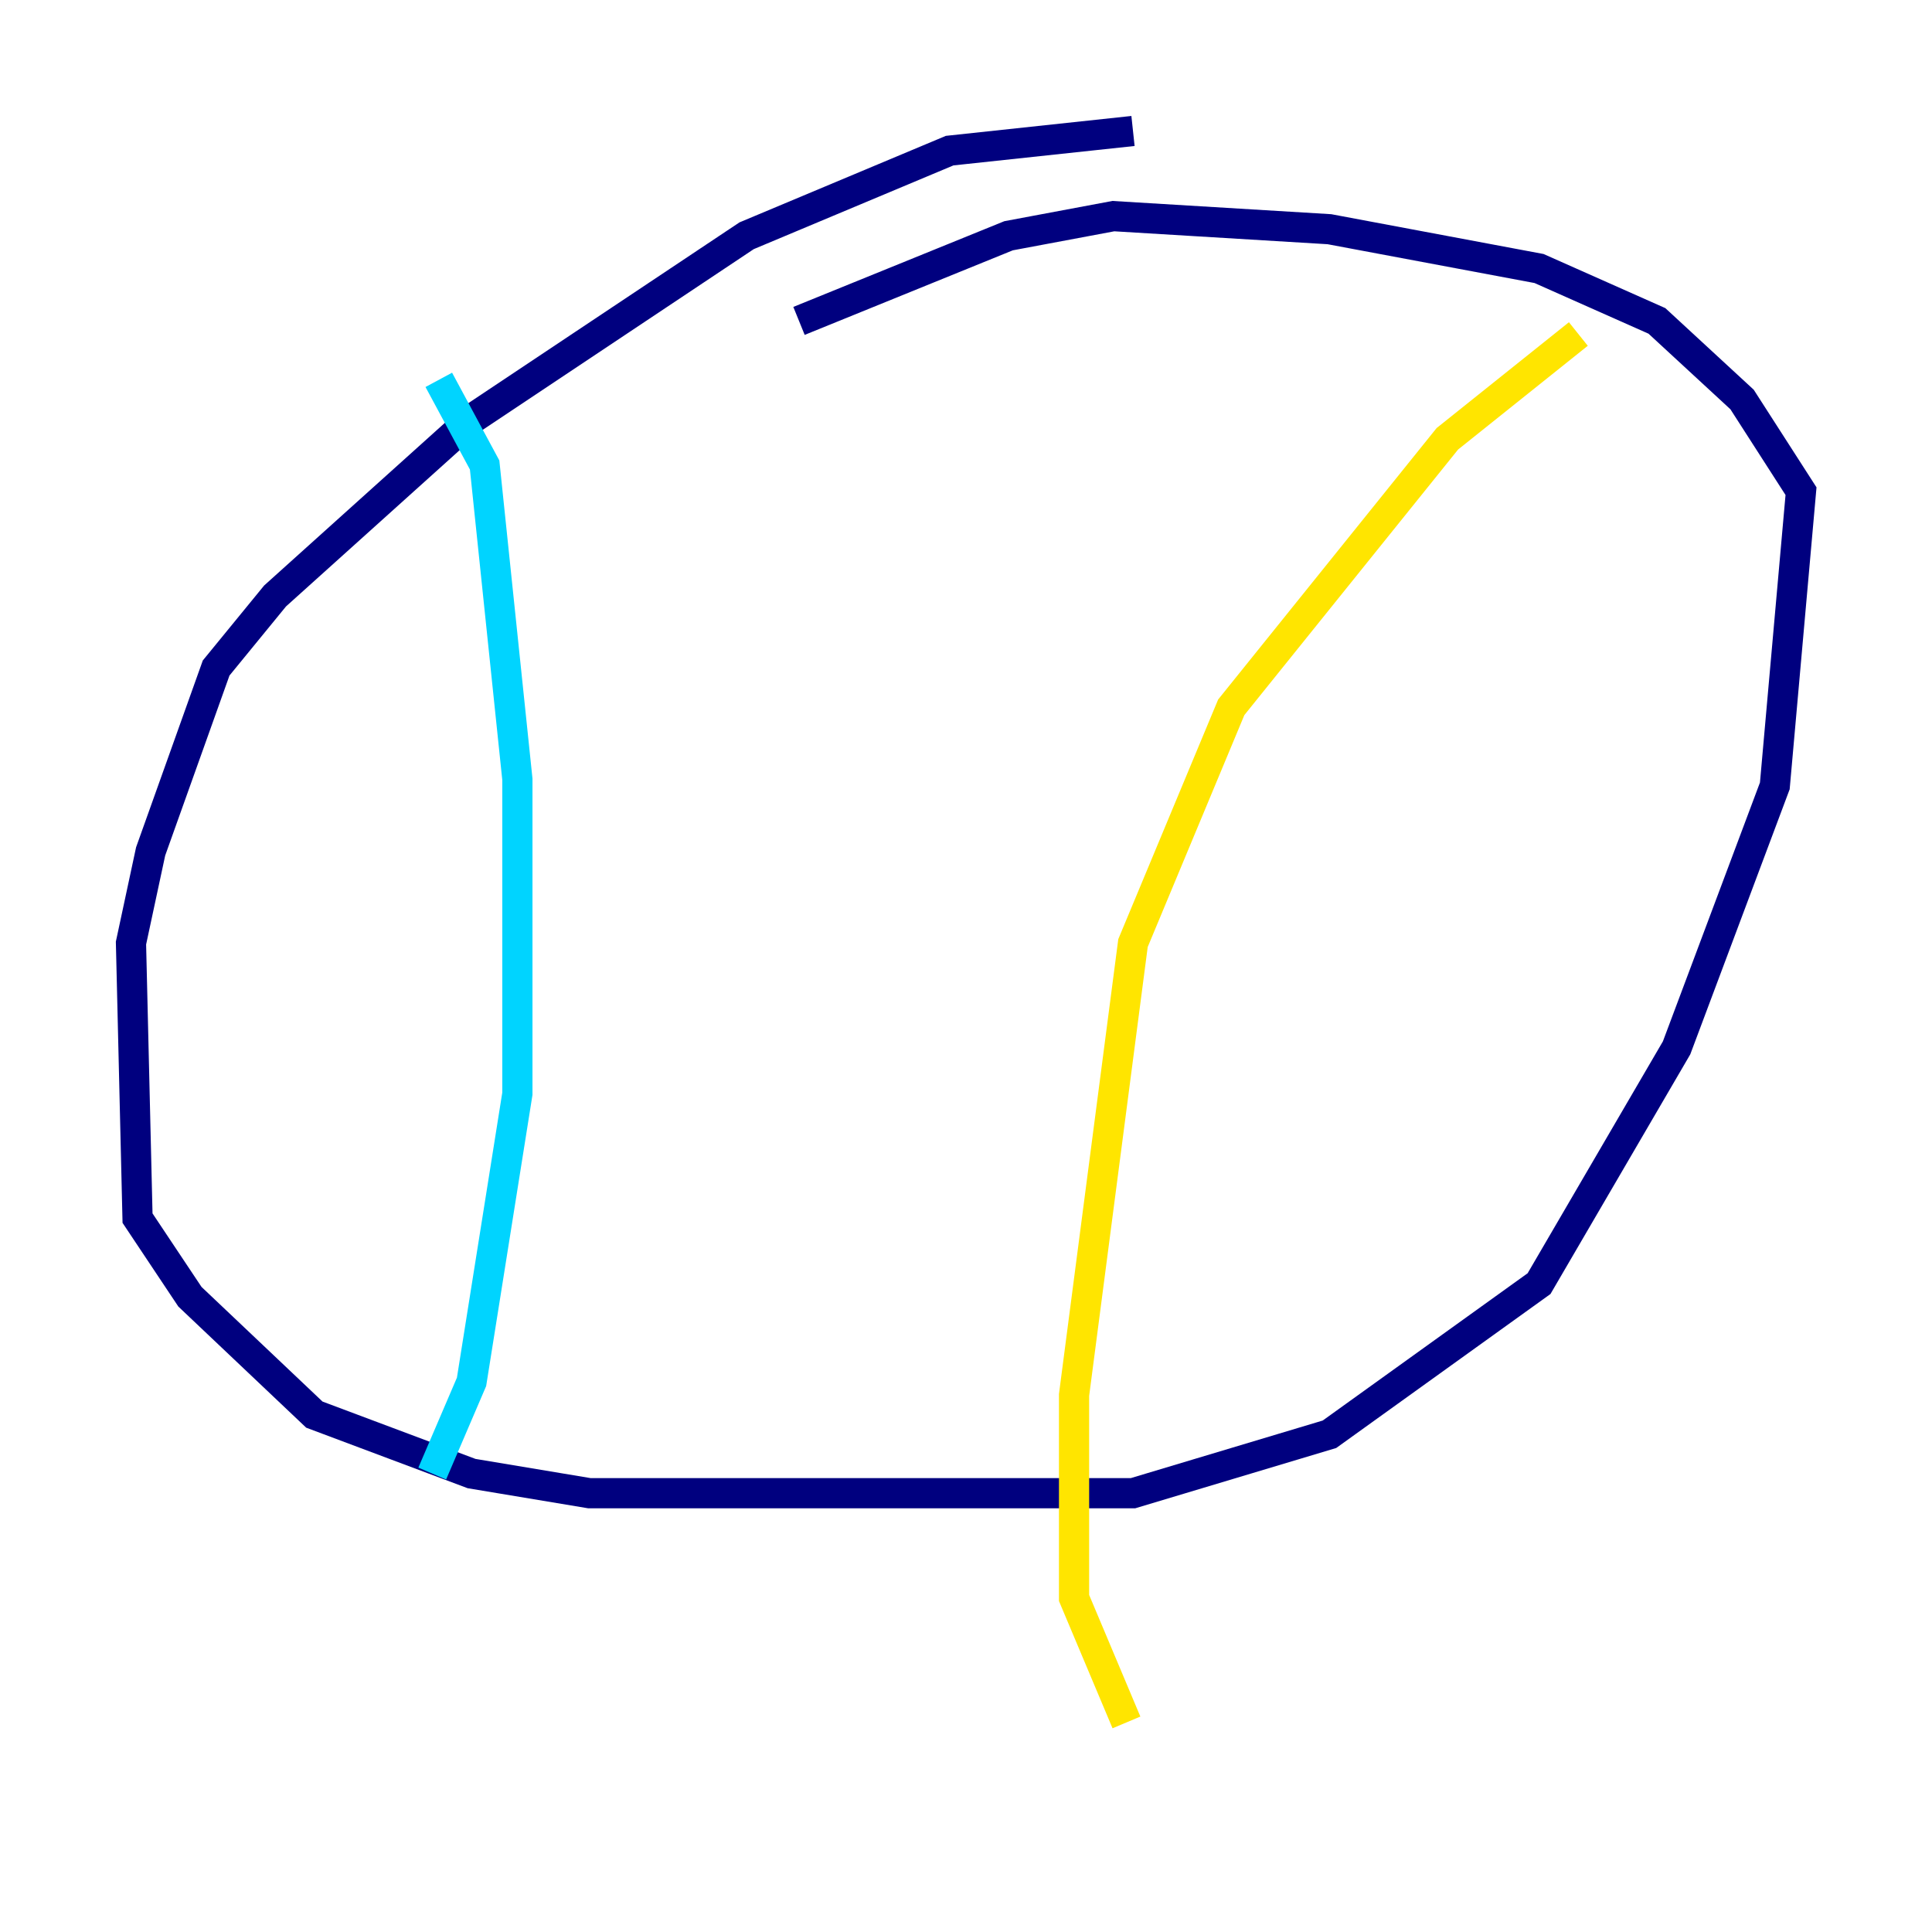 <?xml version="1.0" encoding="utf-8" ?>
<svg baseProfile="tiny" height="128" version="1.2" viewBox="0,0,128,128" width="128" xmlns="http://www.w3.org/2000/svg" xmlns:ev="http://www.w3.org/2001/xml-events" xmlns:xlink="http://www.w3.org/1999/xlink"><defs /><polyline fill="none" points="75.064,8.678 62.915,9.98 49.464,15.62 31.241,27.77 18.224,39.485 14.319,44.258 9.98,56.407 8.678,62.481 9.112,80.705 12.583,85.912 20.827,93.722 31.241,97.627 39.051,98.929 75.064,98.929 88.081,95.024 101.966,85.044 111.078,69.424 117.586,52.068 119.322,32.542 115.417,26.468 109.776,21.261 101.966,17.79 88.081,15.186 73.763,14.319 66.82,15.62 52.936,21.261" stroke="#00007f" stroke-width="2" /><polyline fill="none" points="29.071,25.166 32.108,30.807 34.278,51.634 34.278,72.461 31.241,91.552 28.637,97.627" stroke="#00d4ff" stroke-width="2" /><polyline fill="none" points="104.57,22.129 95.891,29.071 81.573,46.861 75.064,62.481 71.159,92.42 71.159,105.871 74.63,114.115" stroke="#ffe500" stroke-width="2" /><polyline fill="none" points="50.766,59.01 50.766,59.01" stroke="#7f0000" stroke-width="2" /></svg>